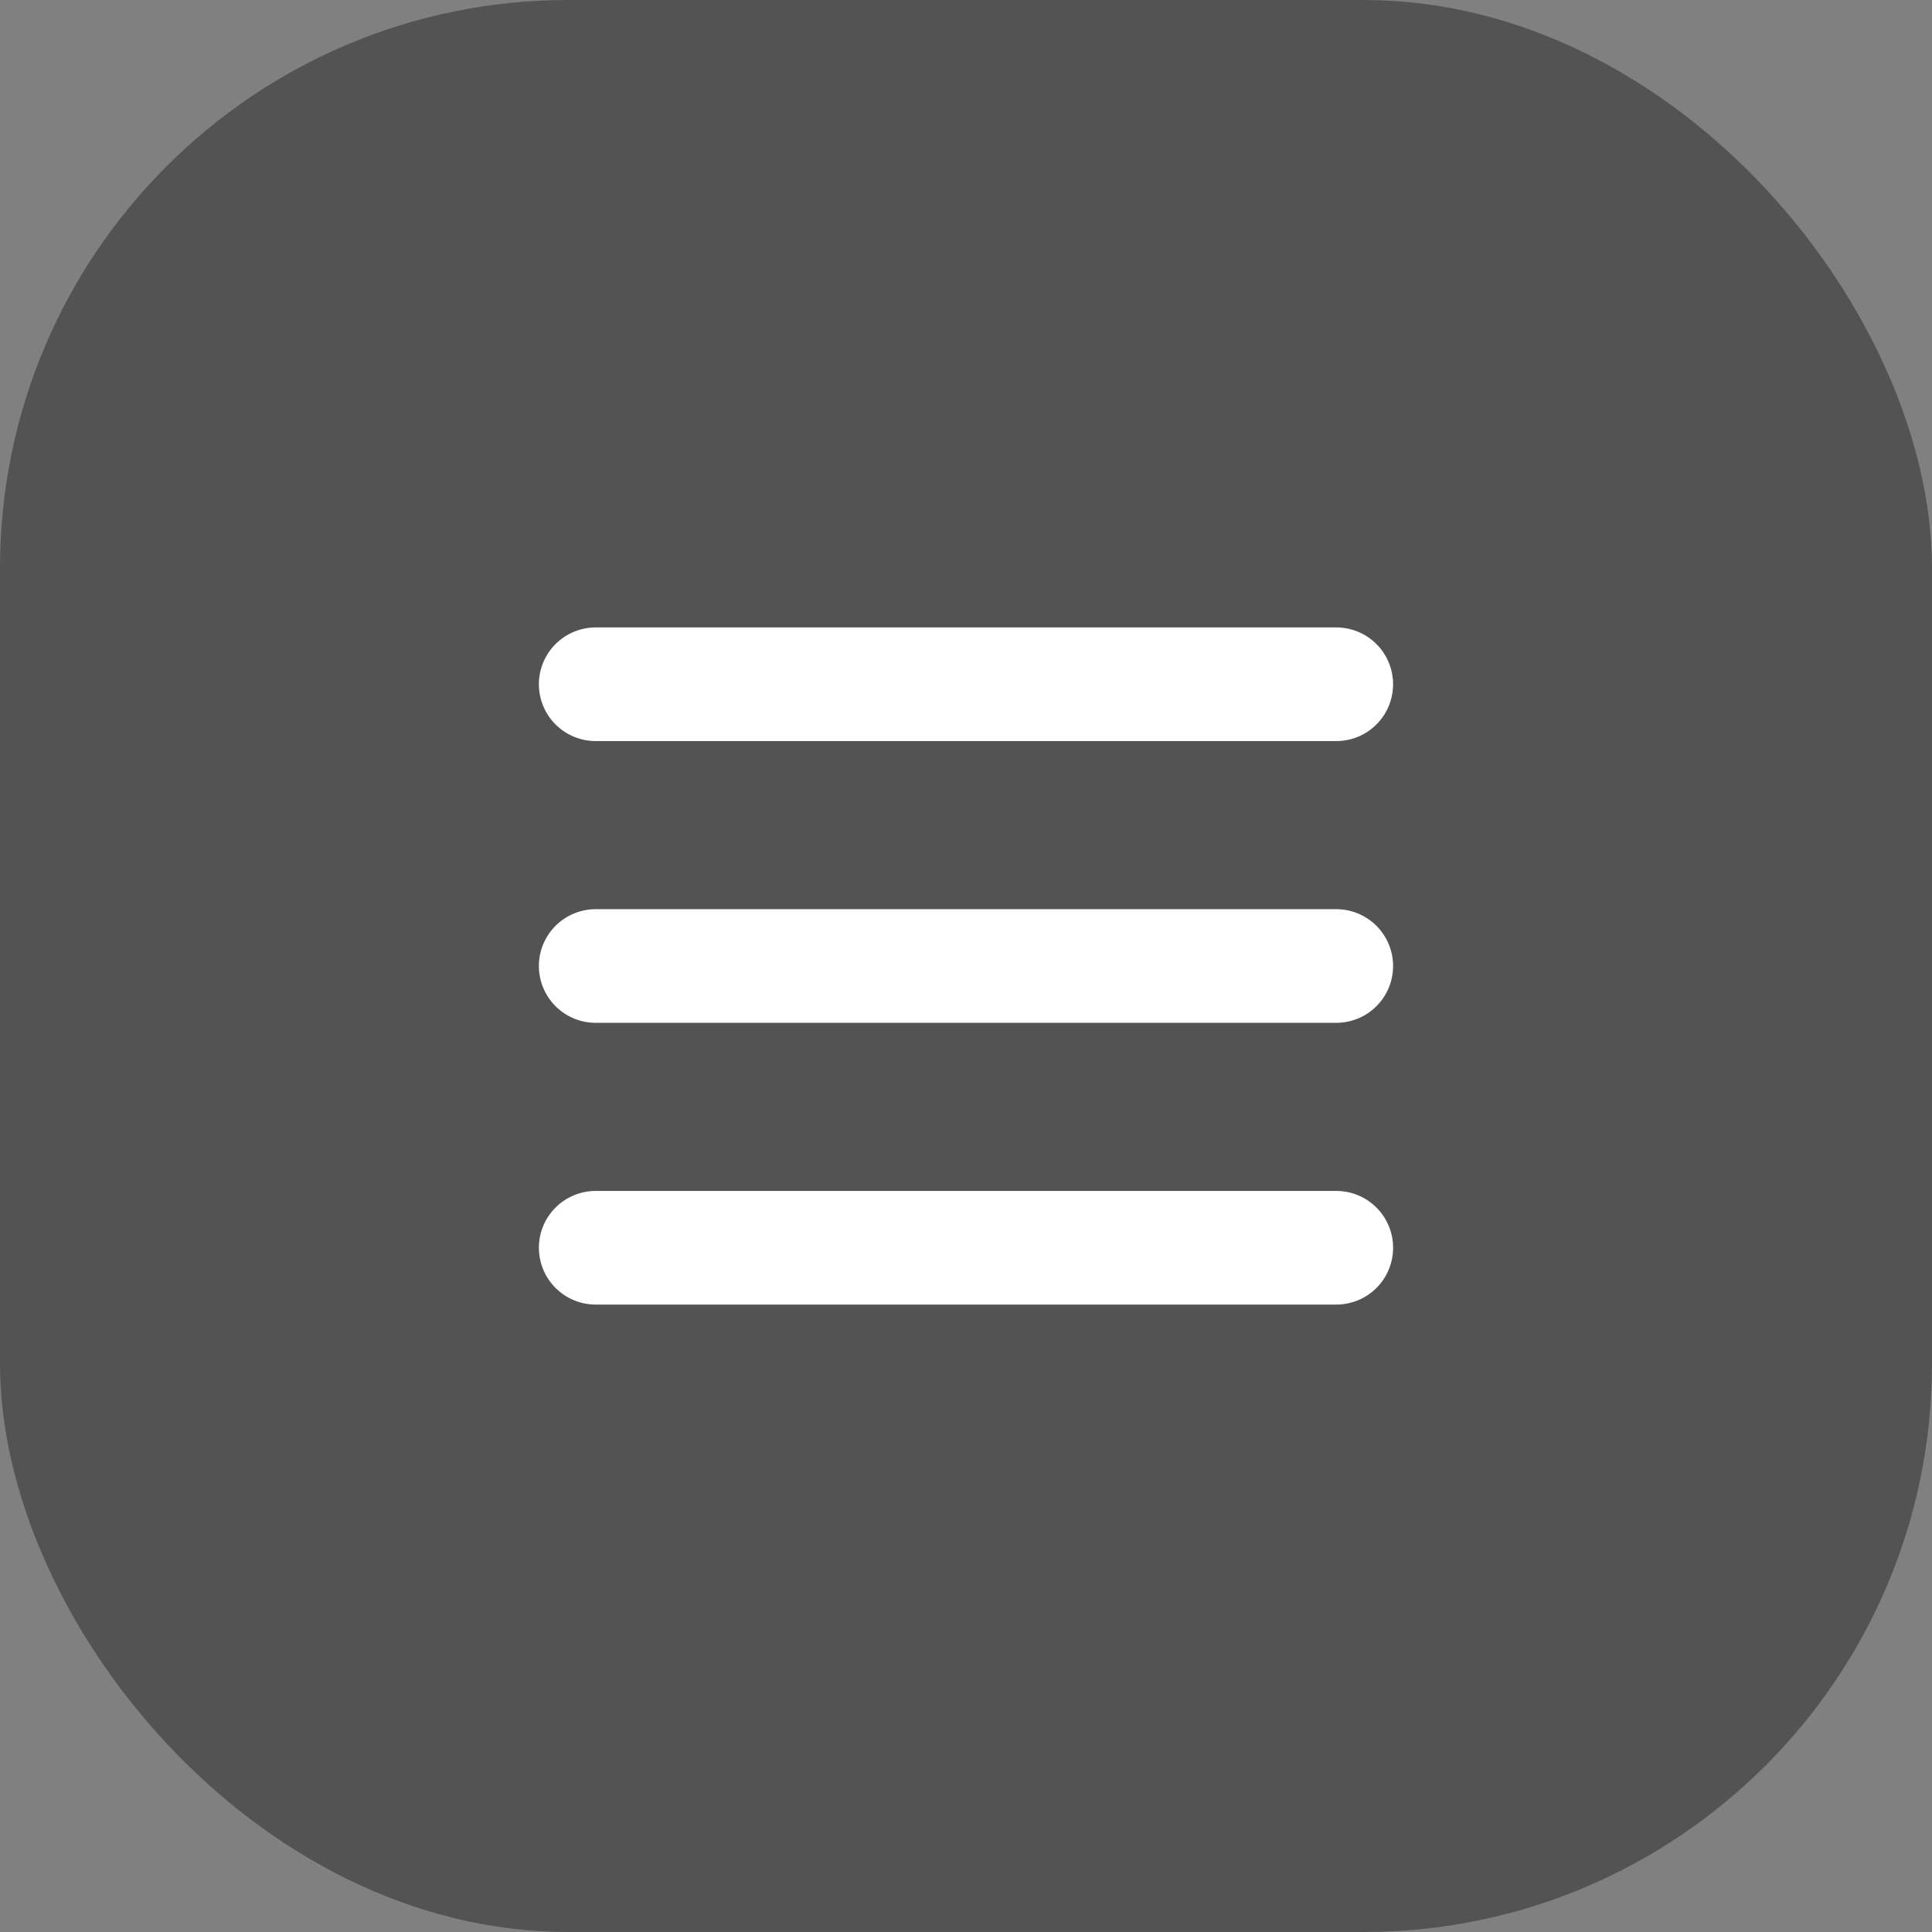 <svg width="102" height="102" viewBox="0 0 102 102" fill="none" xmlns="http://www.w3.org/2000/svg">
<rect x="0" y="0" width="102" height="102" fill="#808080" stroke="none"/>
<rect width="102" height="102" rx="30" fill="black" fill-opacity="0.35"/>
<path d="M70.548 36.125H31.45M70.548 51H31.45M70.549 65.875H31.45" stroke="white" stroke-width="6" stroke-linecap="round" stroke-linejoin="round"/>
</svg>

